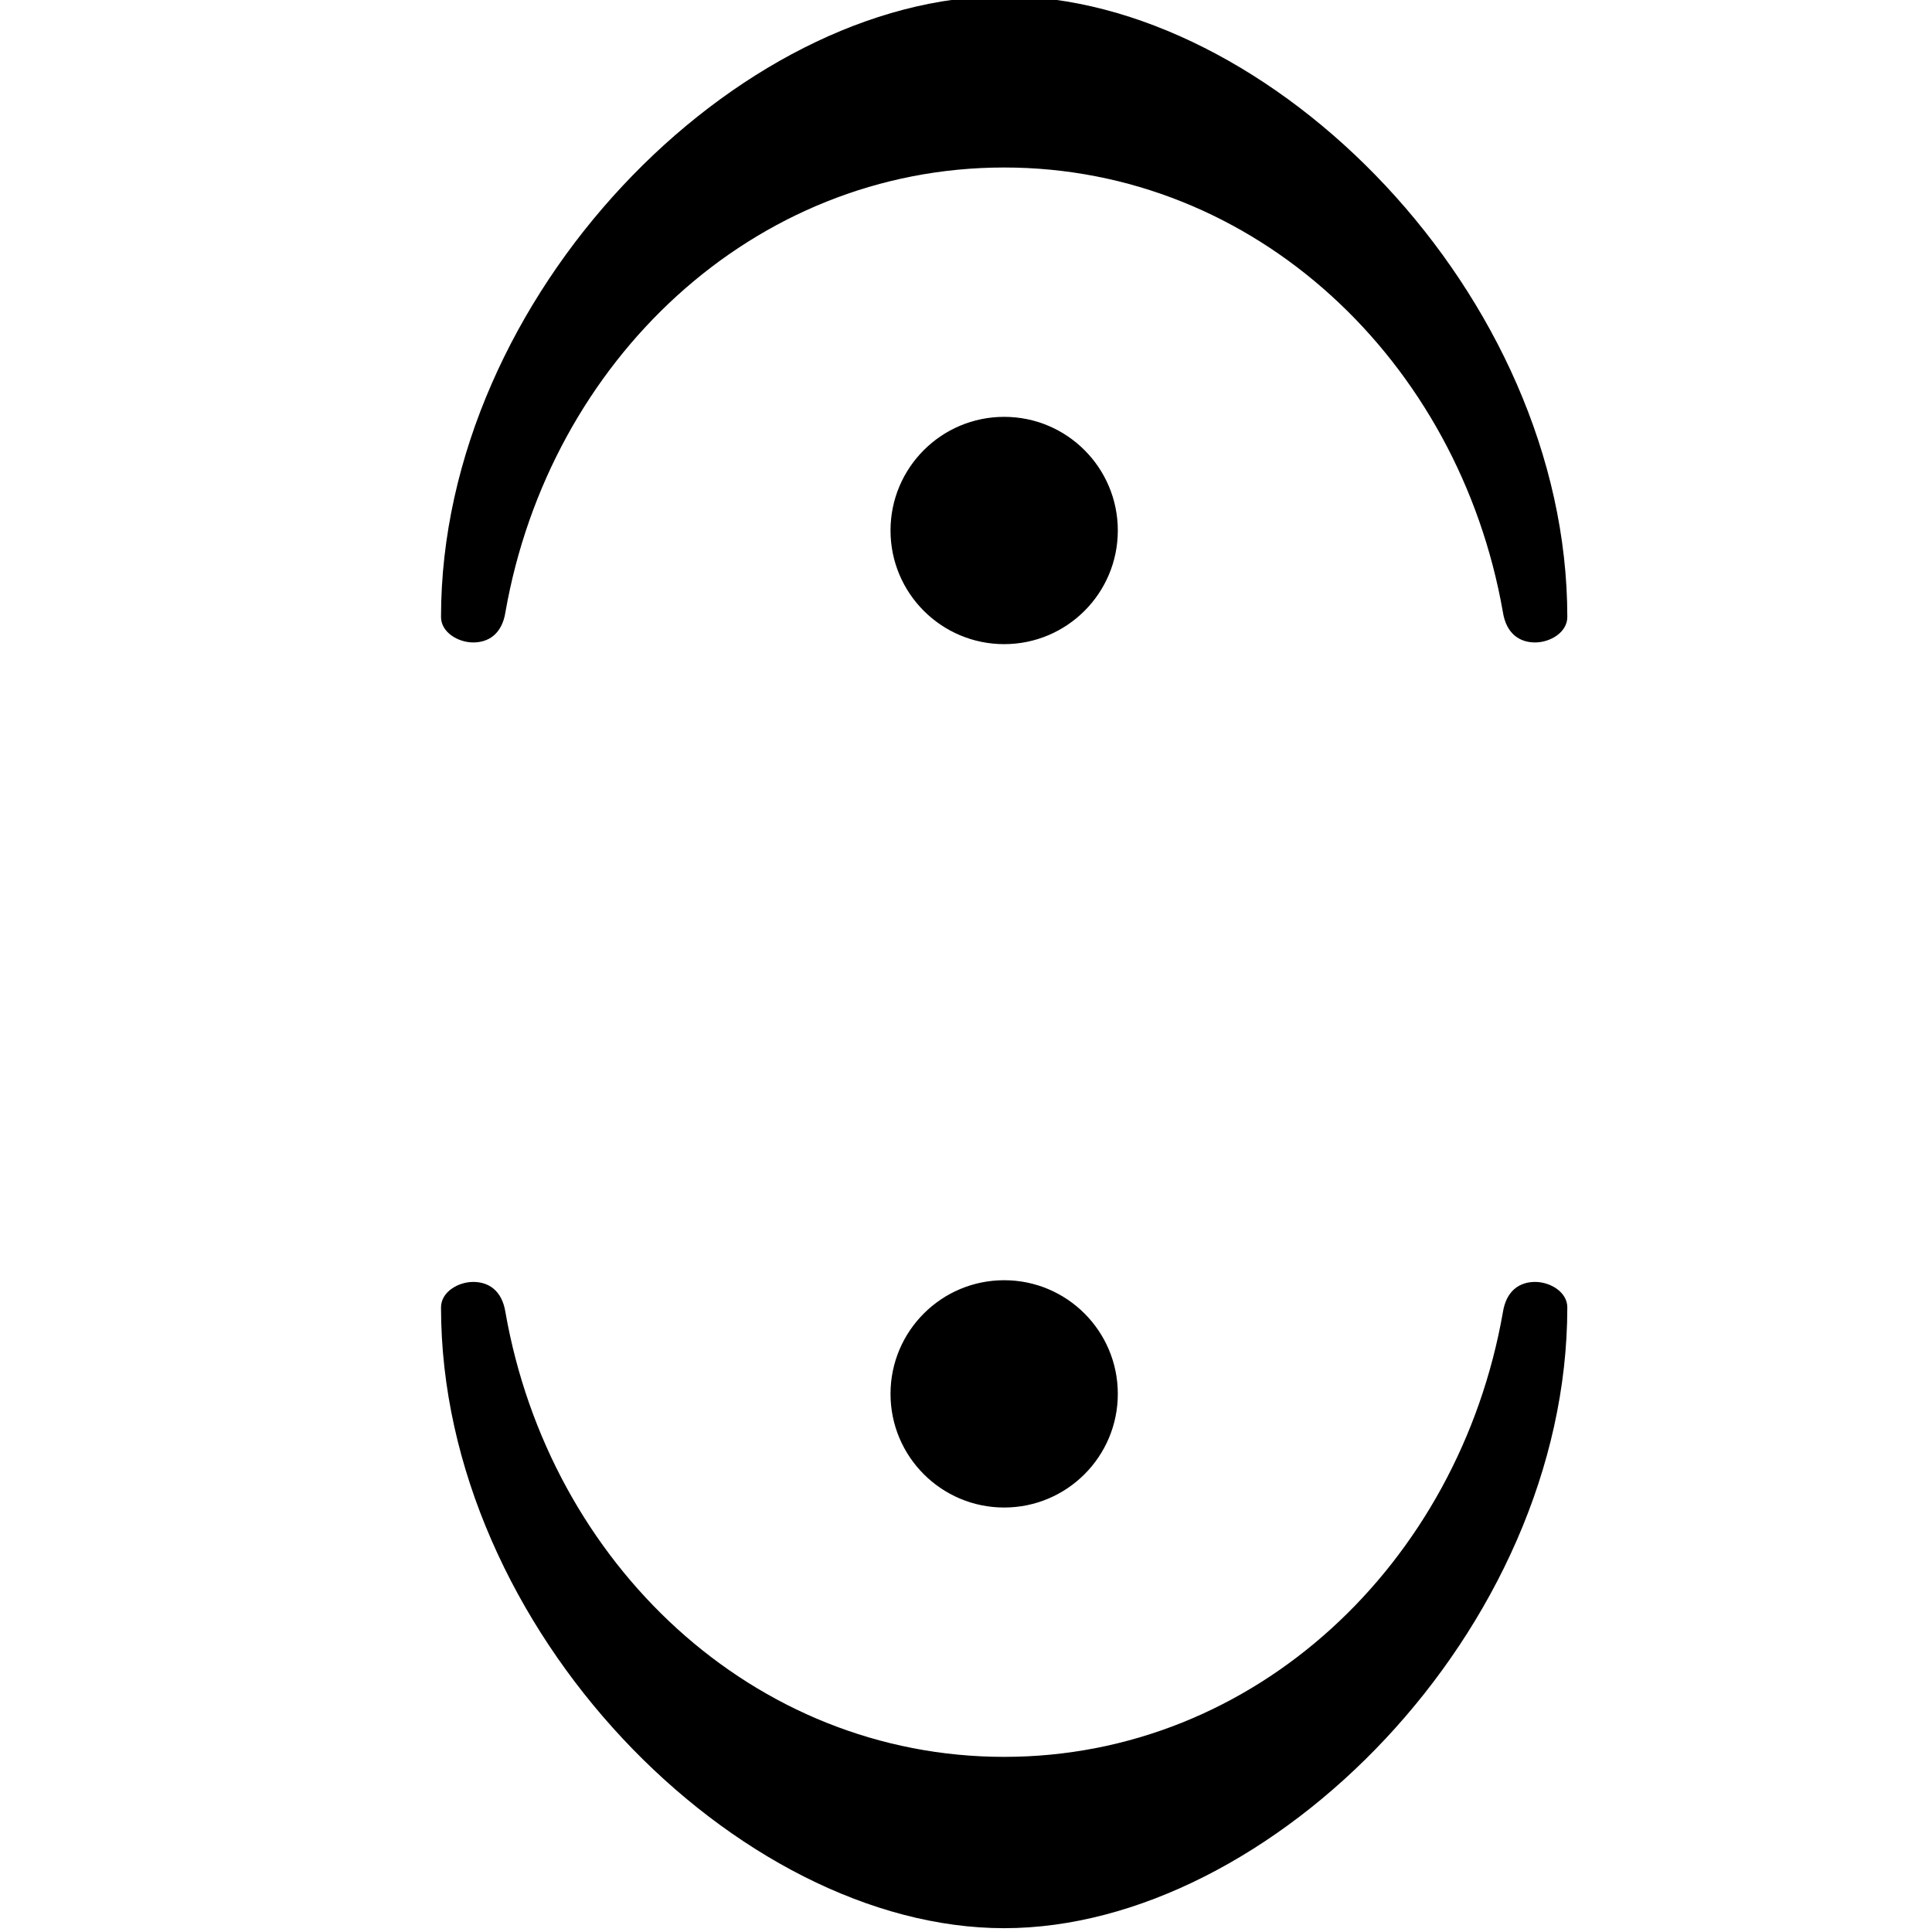 <?xml version="1.0" encoding="UTF-8" standalone="no"?>
<svg
   xmlns:dc="http://purl.org/dc/elements/1.1/"
   xmlns:cc="http://creativecommons.org/ns#"
   xmlns:rdf="http://www.w3.org/1999/02/22-rdf-syntax-ns#"
   xmlns:svg="http://www.w3.org/2000/svg"
   xmlns="http://www.w3.org/2000/svg"
   xmlns:xlink="http://www.w3.org/1999/xlink"
   xmlns:sodipodi="http://sodipodi.sourceforge.net/DTD/sodipodi-0.dtd"
   xmlns:inkscape="http://www.inkscape.org/namespaces/inkscape"
   version="1.2"
   width="8.002mm"
   height="8.002mm"
   viewBox="8.536 0.002 4.556 4.554"
   id="svg10"
   sodipodi:docname="music-directions.svg"
   inkscape:version="0.92.3 (2405546, 2018-03-11)">
  <defs
     id="defs14" />
  <sodipodi:namedview
     pagecolor="#ffffff"
     bordercolor="#666666"
     borderopacity="1"
     objecttolerance="10"
     gridtolerance="10"
     guidetolerance="10"
     inkscape:pageopacity="0"
     inkscape:pageshadow="2"
     inkscape:window-width="1920"
     inkscape:window-height="1019"
     id="namedview12"
     showgrid="false"
     fit-margin-top="0"
     fit-margin-left="0"
     fit-margin-right="0"
     fit-margin-bottom="0"
     inkscape:zoom="18.821903"
     inkscape:cx="0.31407313"
     inkscape:cy="4.9192923"
     inkscape:window-x="0"
     inkscape:window-y="0"
     inkscape:window-maximized="1"
     inkscape:current-layer="svg10" />
  <g
     id="g827"
     transform="translate(0.368,-0.008)">
    <a
       id="a4"
       xlink:href="textedit:///home/uliska/git/lilypond/frescobaldi/frescobaldi_app/icons/music-directions.ly:23:9:10"
       style="color:inherit">
      <path
         style="fill:currentColor"
         inkscape:connector-curvature="0"
         id="path2"
         d="m -67,-48 c 0,37 30,67 67,67 37,0 67,-30 67,-67 0,-37 -30,-67 -67,-67 -37,0 -67,30 -67,67 z M 0,-363 c -157,0 -332,176 -332,366 0,9 10,15 19,15 9,0 17,-5 19,-18 26,-148 146,-262 294,-262 148,0 268,114 294,262 2,13 10,18 19,18 9,0 19,-6 19,-15 0,-190 -175,-366 -332,-366 z"
         transform="matrix(0.004,0,0,-0.004,10.536,3.104)" />
    </a>
    <a
       id="a8"
       xlink:href="textedit:///home/uliska/git/lilypond/frescobaldi/frescobaldi_app/icons/music-directions.ly:18:10:11"
       style="color:inherit">
      <path
         style="fill:currentColor"
         inkscape:connector-curvature="0"
         id="path6"
         d="m -67,48 c 0,37 30,67 67,67 37,0 67,-30 67,-67 0,-37 -30,-67 -67,-67 -37,0 -67,30 -67,67 z M 0,363 c 157,0 332,-176 332,-366 0,-9 -10,-15 -19,-15 -9,0 -17,5 -19,18 C 268,148 148,262 0,262 -148,262 -268,148 -294,0 c -2,-13 -10,-18 -19,-18 -9,0 -19,6 -19,15 0,190 175,366 332,366 z"
         transform="matrix(0.004,0,0,-0.004,10.536,1.452)" />
    </a>
  </g>
</svg>
